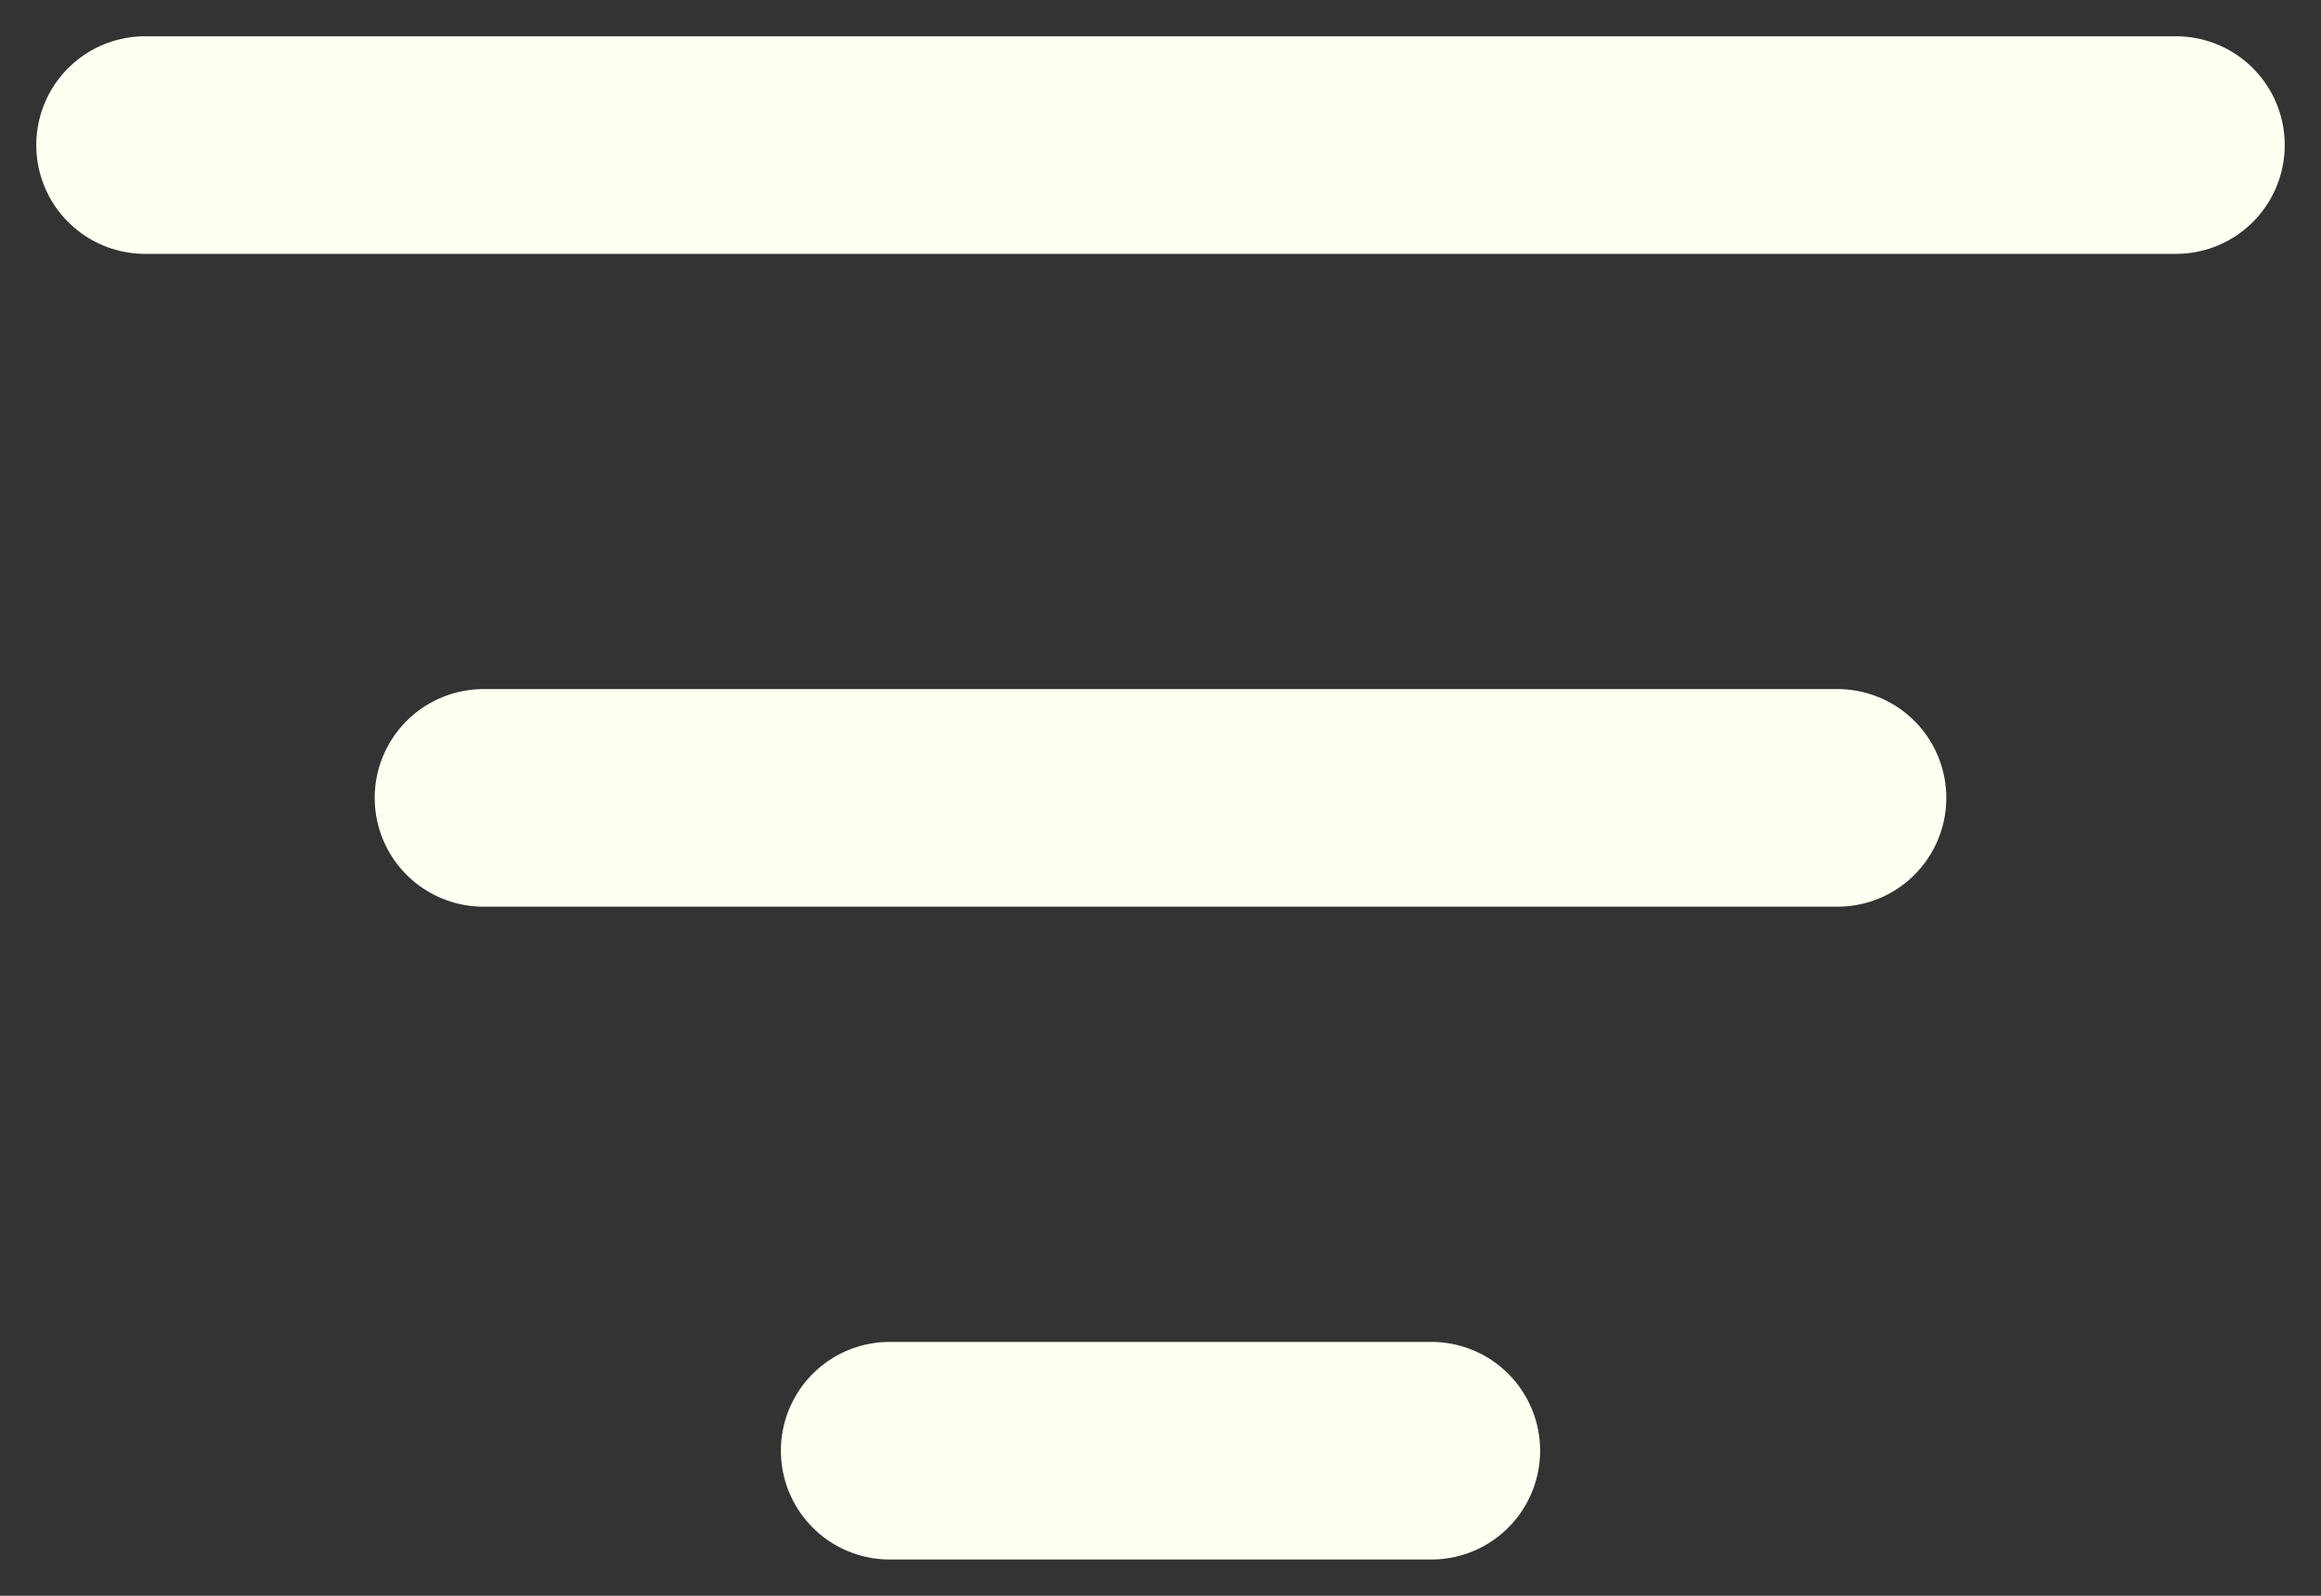 <svg width="16" height="11" viewBox="0 0 16 11" fill="none" xmlns="http://www.w3.org/2000/svg">
<rect x="0" y="0" width="16" height="11" fill="#333333" stroke="none"/>
<path d="M1 1H15M3.333 5.5H12.667M6.133 10H9.867" stroke="#FFFFF2" stroke-width="1.5" stroke-linecap="round" stroke-linejoin="round"/>
</svg>
